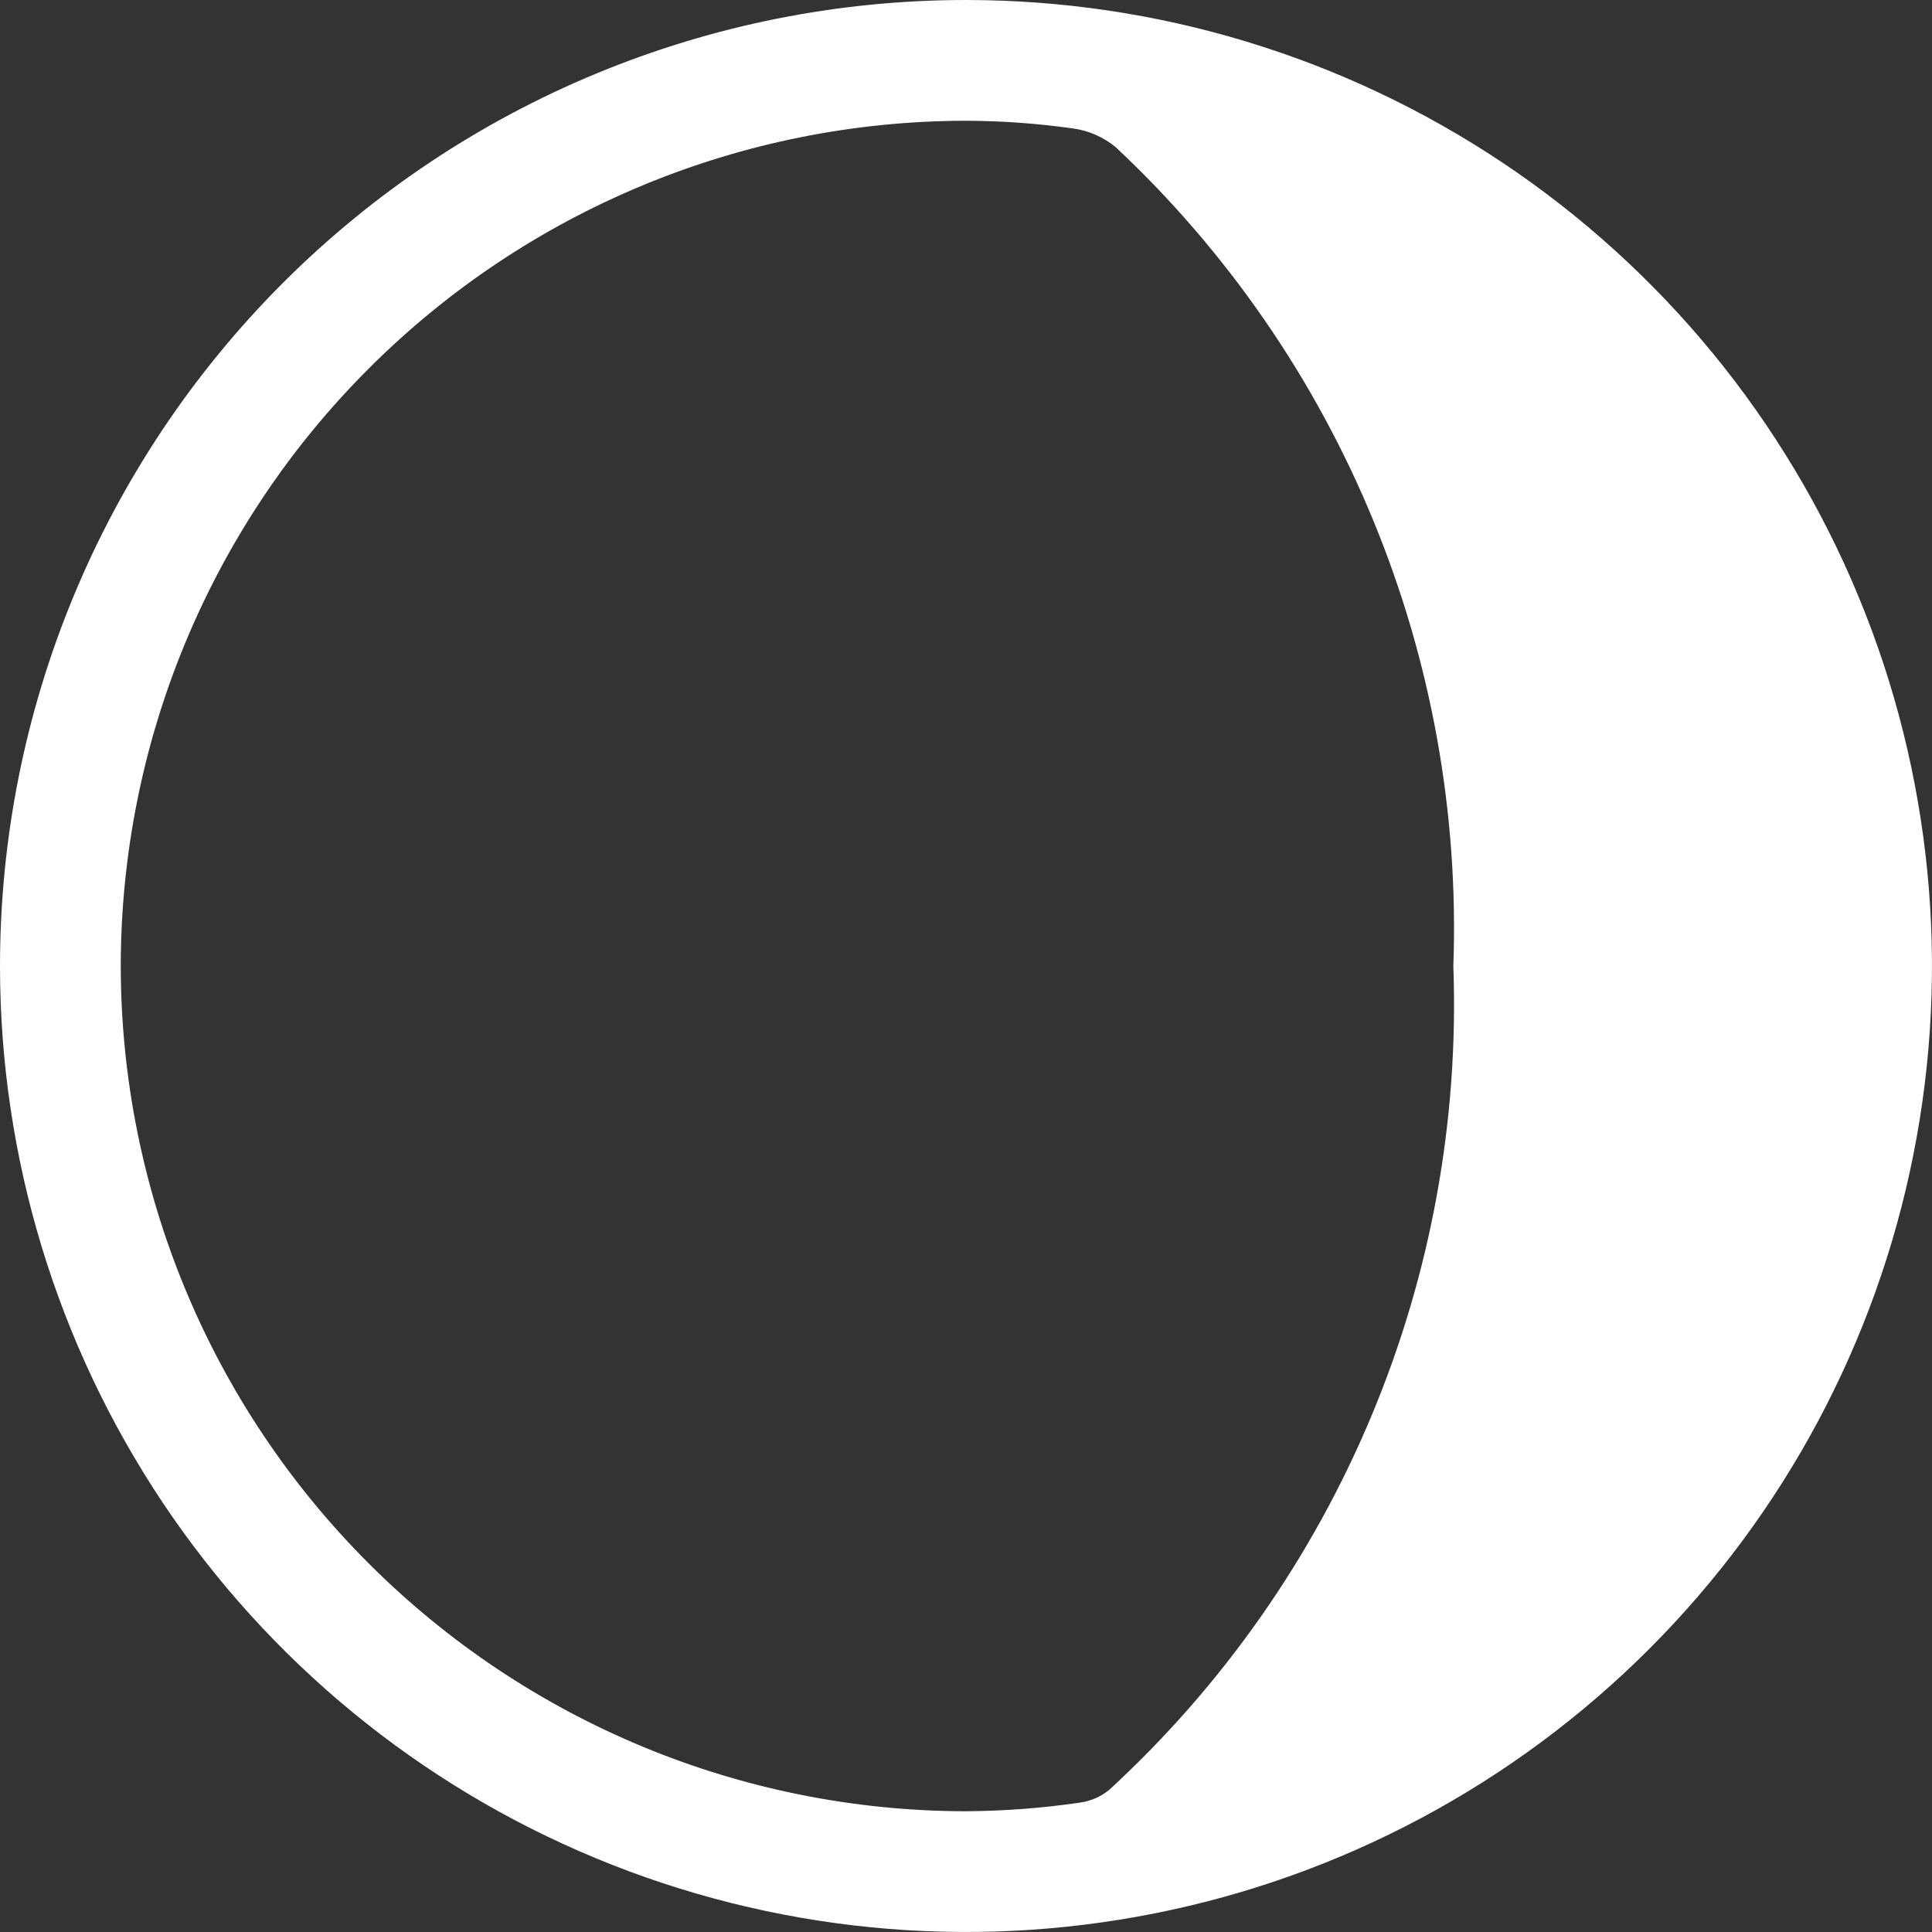 <svg width="16" height="16" viewBox="0 0 16 16" fill="none" xmlns="http://www.w3.org/2000/svg">
<rect x="0" y="0" width="16" height="16" fill="#333333" stroke="none"/>
<path d="M0 8C0 9.582 0.469 11.129 1.348 12.445C2.227 13.76 3.477 14.786 4.939 15.391C6.4 15.996 8.009 16.155 9.561 15.846C11.113 15.538 12.538 14.776 13.657 13.657C14.776 12.538 15.538 11.113 15.846 9.561C16.155 8.009 15.996 6.4 15.391 4.939C14.786 3.477 13.76 2.227 12.445 1.348C11.129 0.469 9.582 0 8 0C5.878 0 3.843 0.843 2.343 2.343C0.843 3.843 0 5.878 0 8H0ZM1 8C1.002 6.144 1.74 4.365 3.053 3.053C4.365 1.74 6.144 1.002 8 1C8.295 1.001 8.589 1.022 8.881 1.063C9.013 1.08 9.138 1.134 9.241 1.22C10.164 2.085 10.89 3.138 11.372 4.308C11.854 5.477 12.081 6.736 12.036 8C12.082 9.275 11.851 10.546 11.359 11.723C10.867 12.901 10.126 13.958 9.187 14.822C9.118 14.879 9.035 14.915 8.947 14.928C8.633 14.974 8.317 14.998 8 15C6.144 14.998 4.365 14.26 3.053 12.947C1.74 11.635 1.002 9.856 1 8Z" fill="white"/>
</svg>
